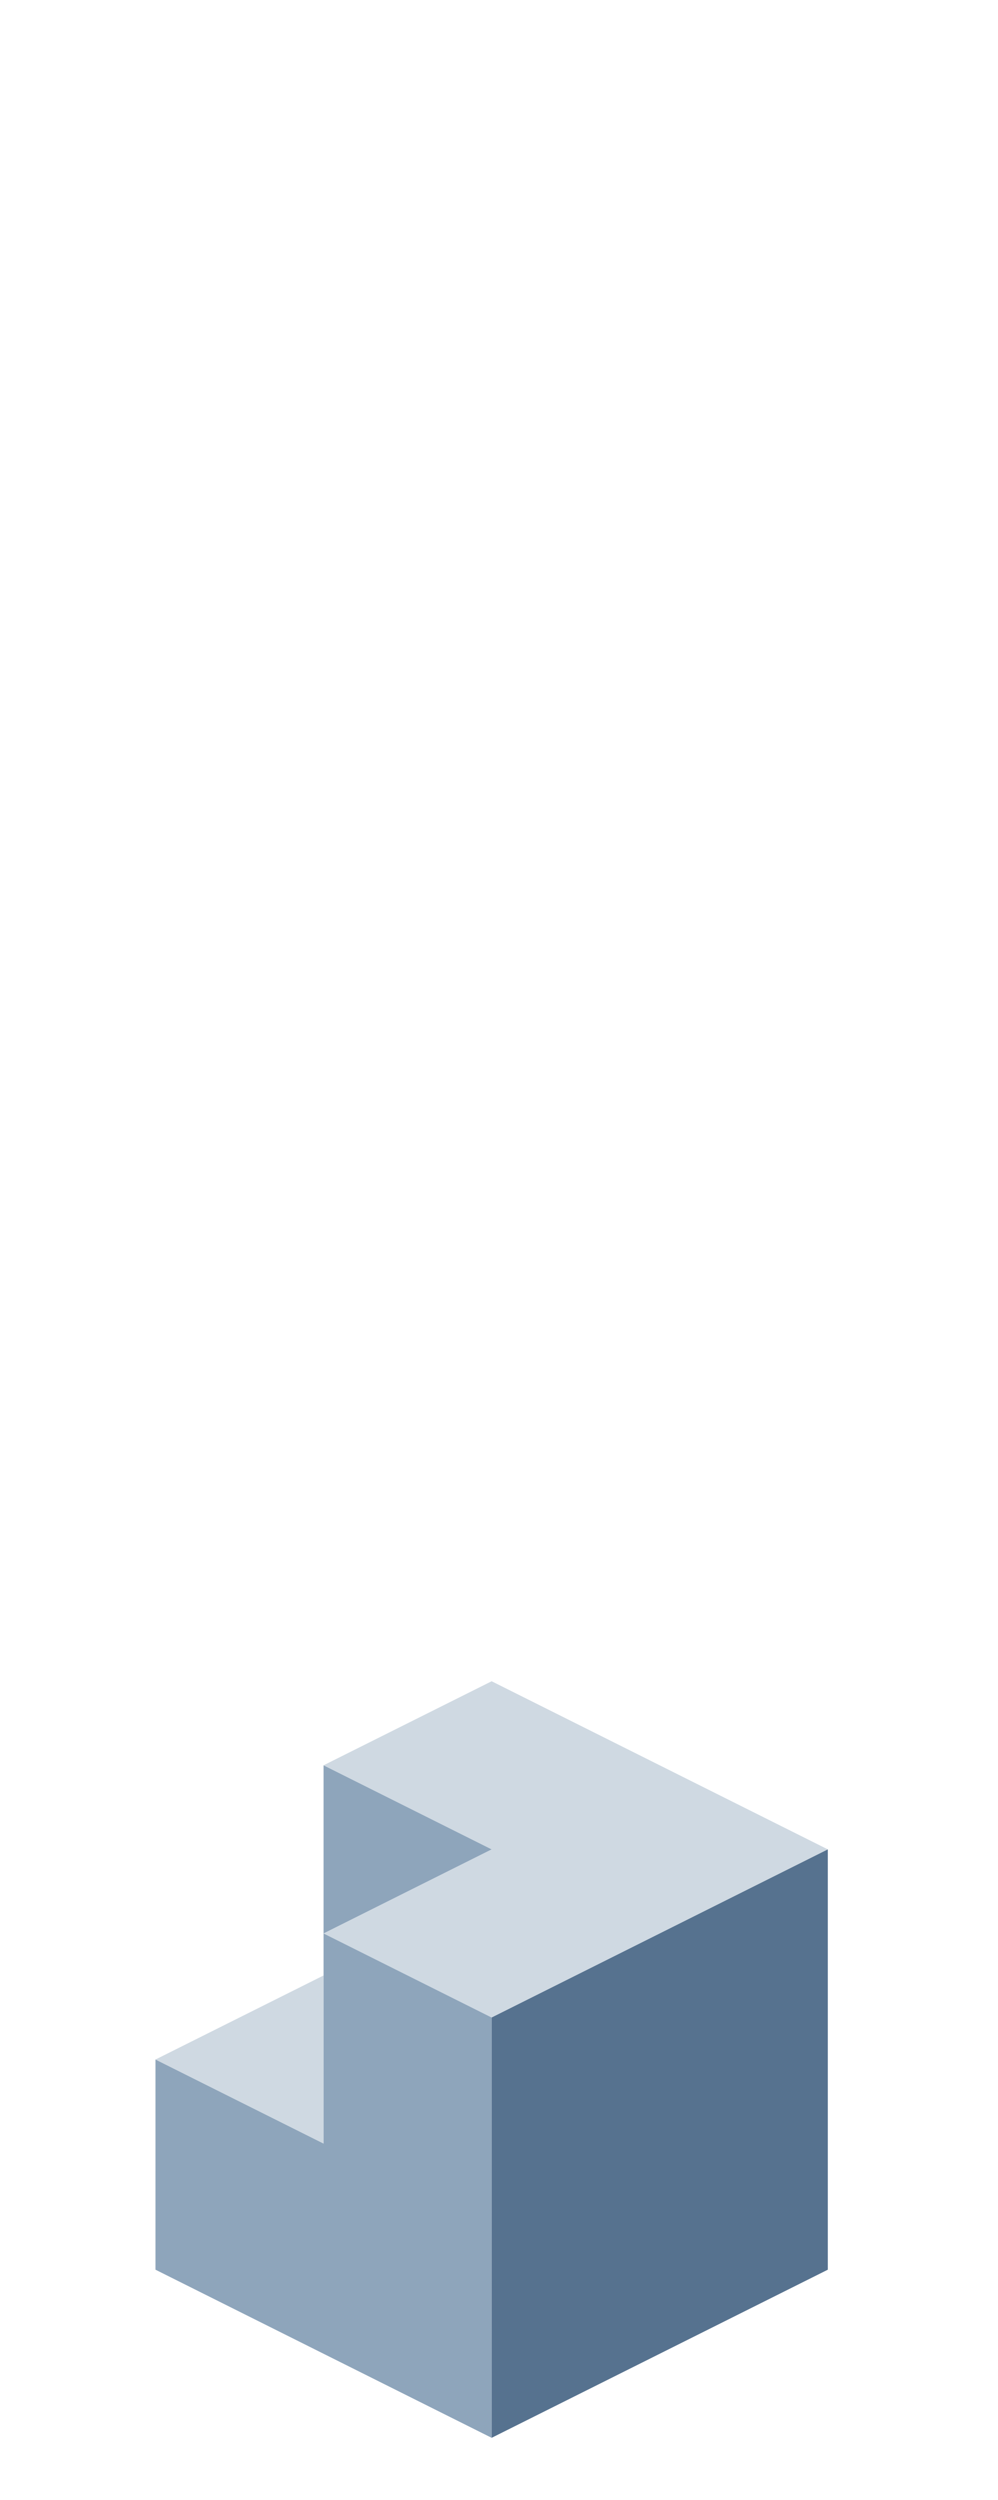 <?xml version="1.0" encoding="UTF-8" standalone="no"?>
<svg xmlns:ffdec="https://www.free-decompiler.com/flash" xmlns:xlink="http://www.w3.org/1999/xlink" ffdec:objectType="frame" height="118.95px" width="47.5px" xmlns="http://www.w3.org/2000/svg">
  <g transform="matrix(1.0, 0.0, 0.0, 1.0, 23.35, 95.7)">
    <use ffdec:characterId="180" height="36.0" transform="matrix(1.0, 0.0, 0.0, 1.0, -15.95, -15.7)" width="32.0" xlink:href="#shape0"/>
  </g>
  <defs>
    <g id="shape0" transform="matrix(1.0, 0.0, 0.0, 1.0, 15.95, 15.7)">
      <path d="M-7.95 -11.7 L0.05 -15.7 16.05 -7.7 0.05 0.3 -7.95 -3.7 0.05 -7.7 -7.95 -11.7 M-15.95 2.3 L-7.95 -1.7 -7.95 6.3 -15.95 2.3" fill="#cfd9e2" fill-rule="evenodd" stroke="none"/>
      <path d="M-7.95 -11.7 L0.05 -7.7 -7.95 -3.7 0.05 0.3 0.05 20.3 -15.95 12.3 -15.95 2.3 -7.95 6.3 -7.95 -1.7 -7.95 -3.7 -7.95 -11.7" fill="#8ea5bb" fill-rule="evenodd" stroke="none"/>
      <path d="M0.05 0.3 L16.05 -7.7 16.05 12.3 0.05 20.3 0.05 0.3" fill="#56728f" fill-rule="evenodd" stroke="none"/>
    </g>
  </defs>
</svg>
